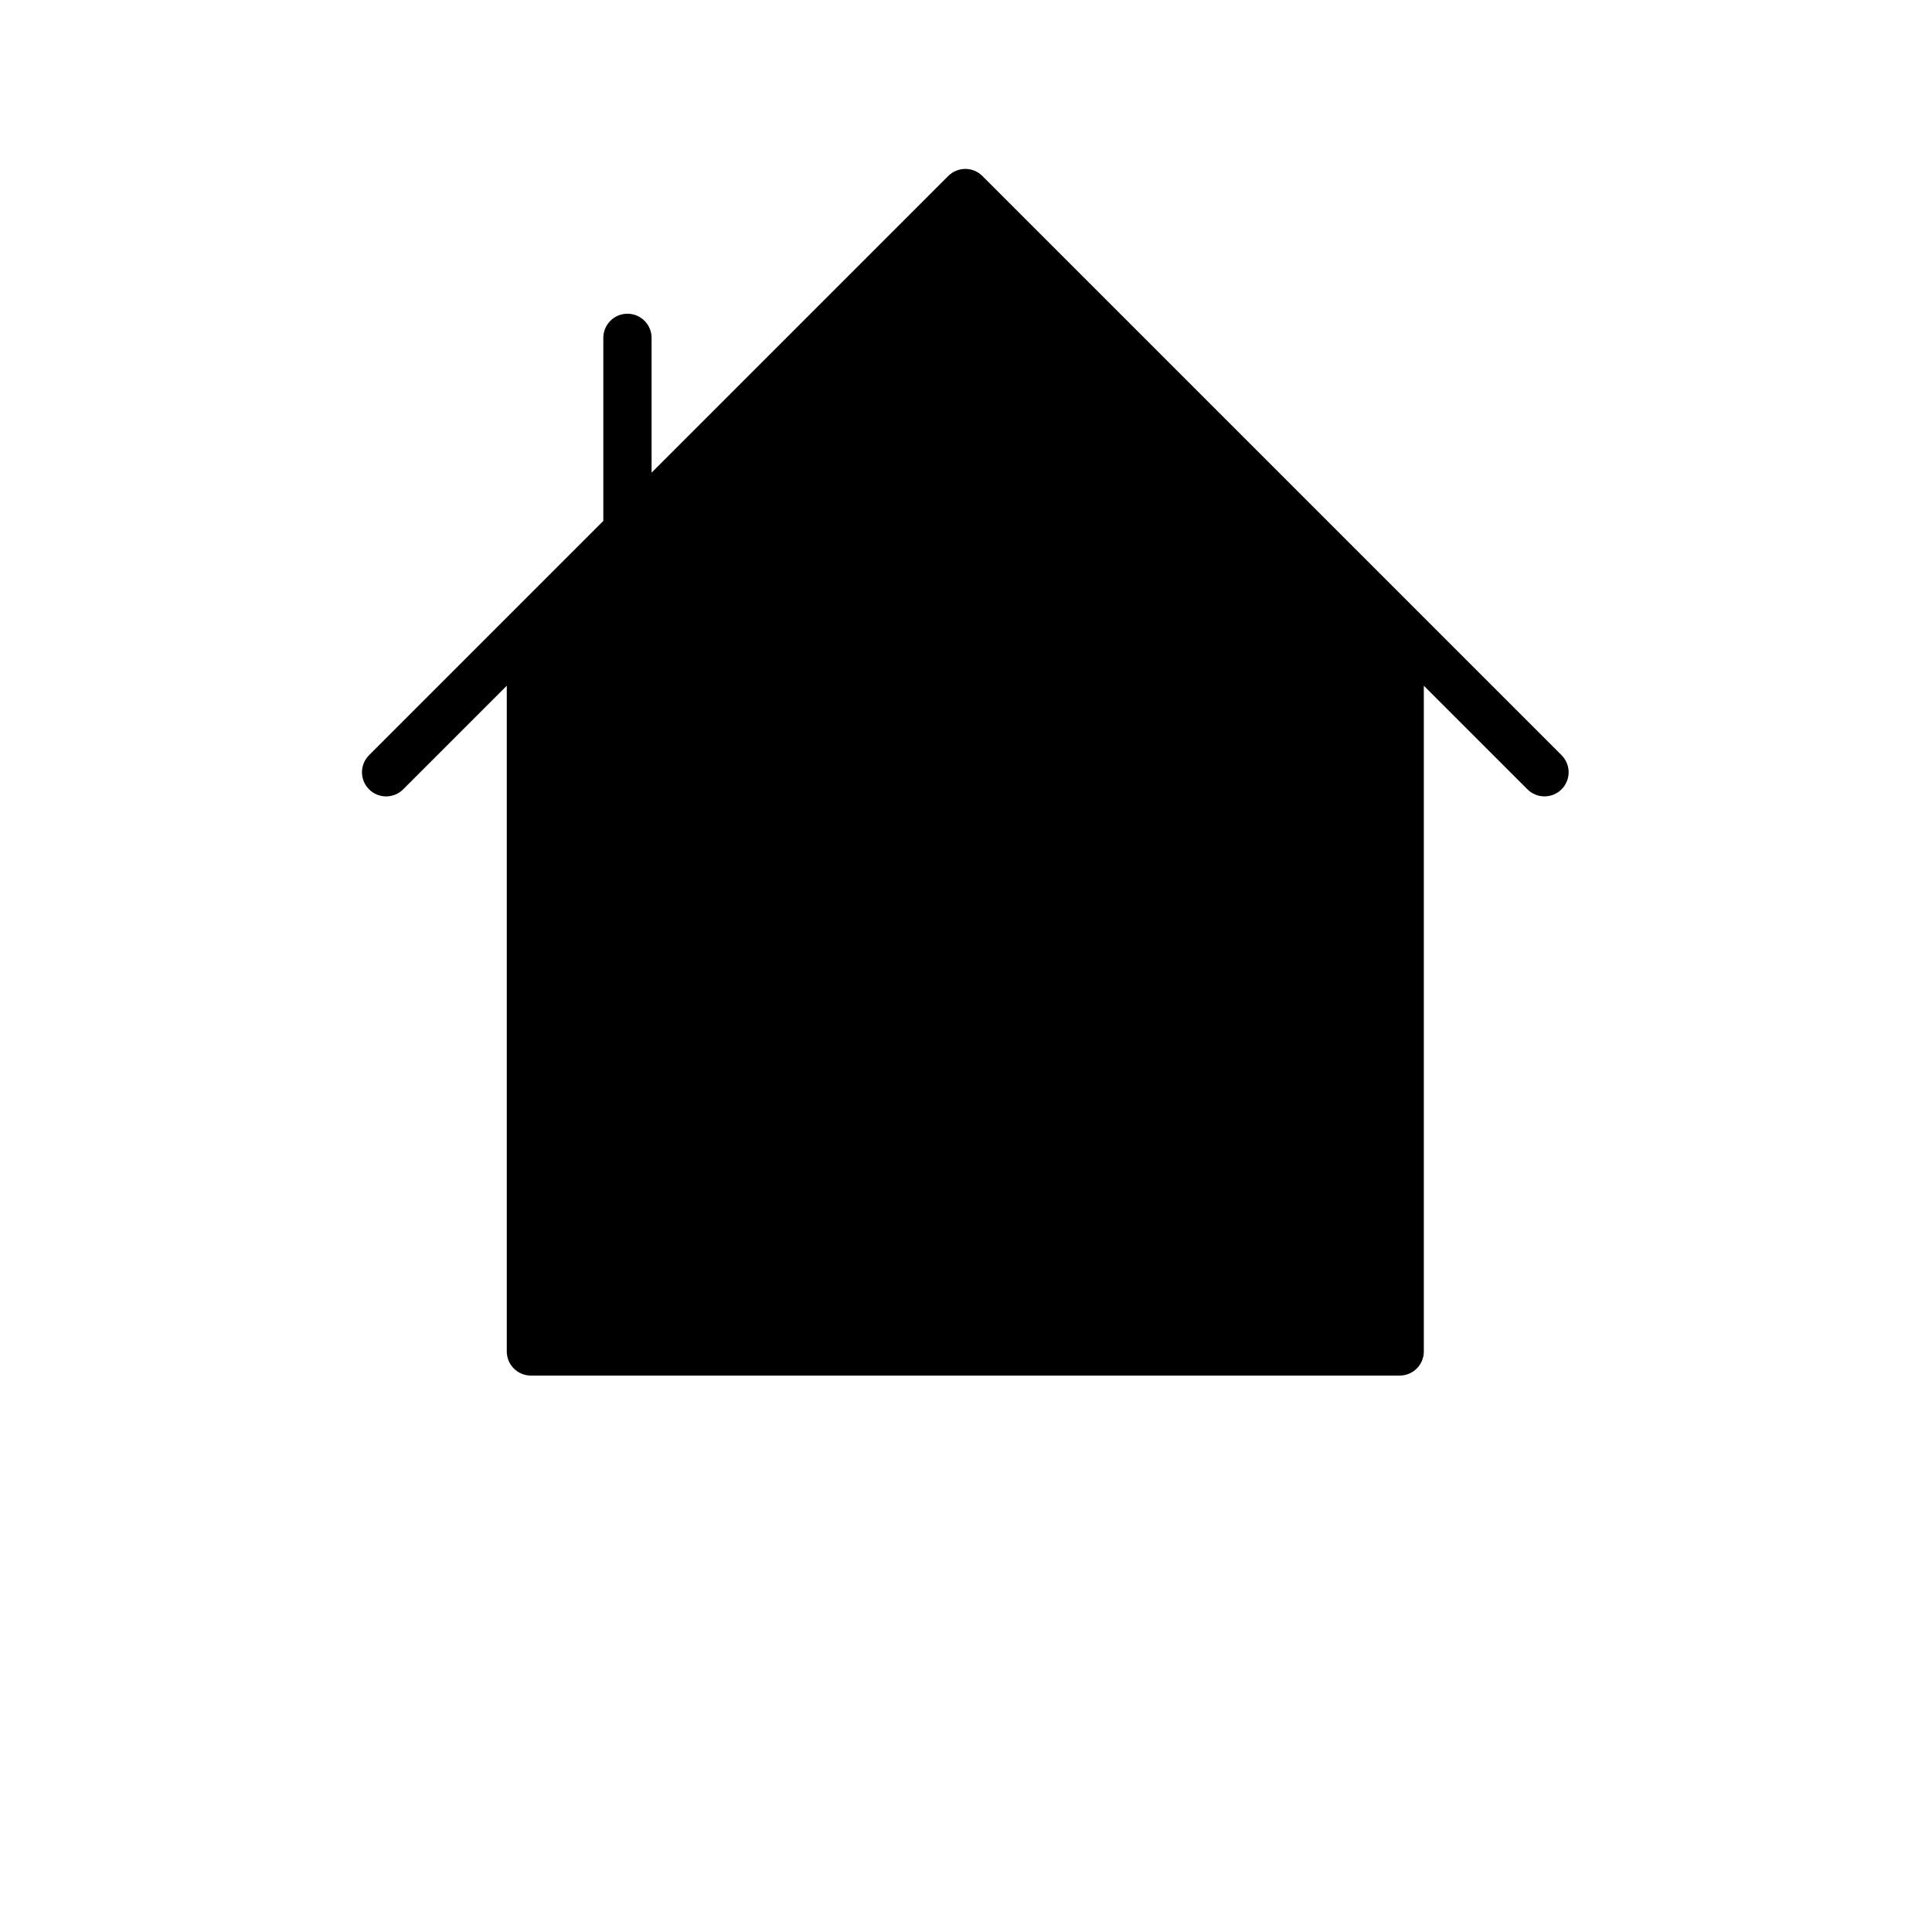 <svg width="934" height="934" viewBox="0 0 934 934" fill="none" xmlns="http://www.w3.org/2000/svg">
<path d="M754.92 365.08L474.92 85.08C470.357 80.517 462.982 80.517 458.425 85.08L314.999 228.507V163.335C314.999 156.897 309.769 151.668 303.332 151.668C296.894 151.668 291.665 156.897 291.665 163.335V251.84L178.415 365.091C173.852 369.653 173.852 377.028 178.415 381.585C182.977 386.148 190.352 386.148 194.909 381.585L244.997 331.497V653.337C244.997 659.79 250.226 665.004 256.664 665.004H676.664C683.117 665.004 688.331 659.79 688.331 653.337V331.497L738.413 381.58C740.689 383.856 743.679 385.002 746.663 385.002C749.648 385.002 752.637 383.856 754.913 381.585C759.476 377.023 759.476 369.648 754.913 365.085L754.92 365.08Z" fill="black"/>
</svg>
